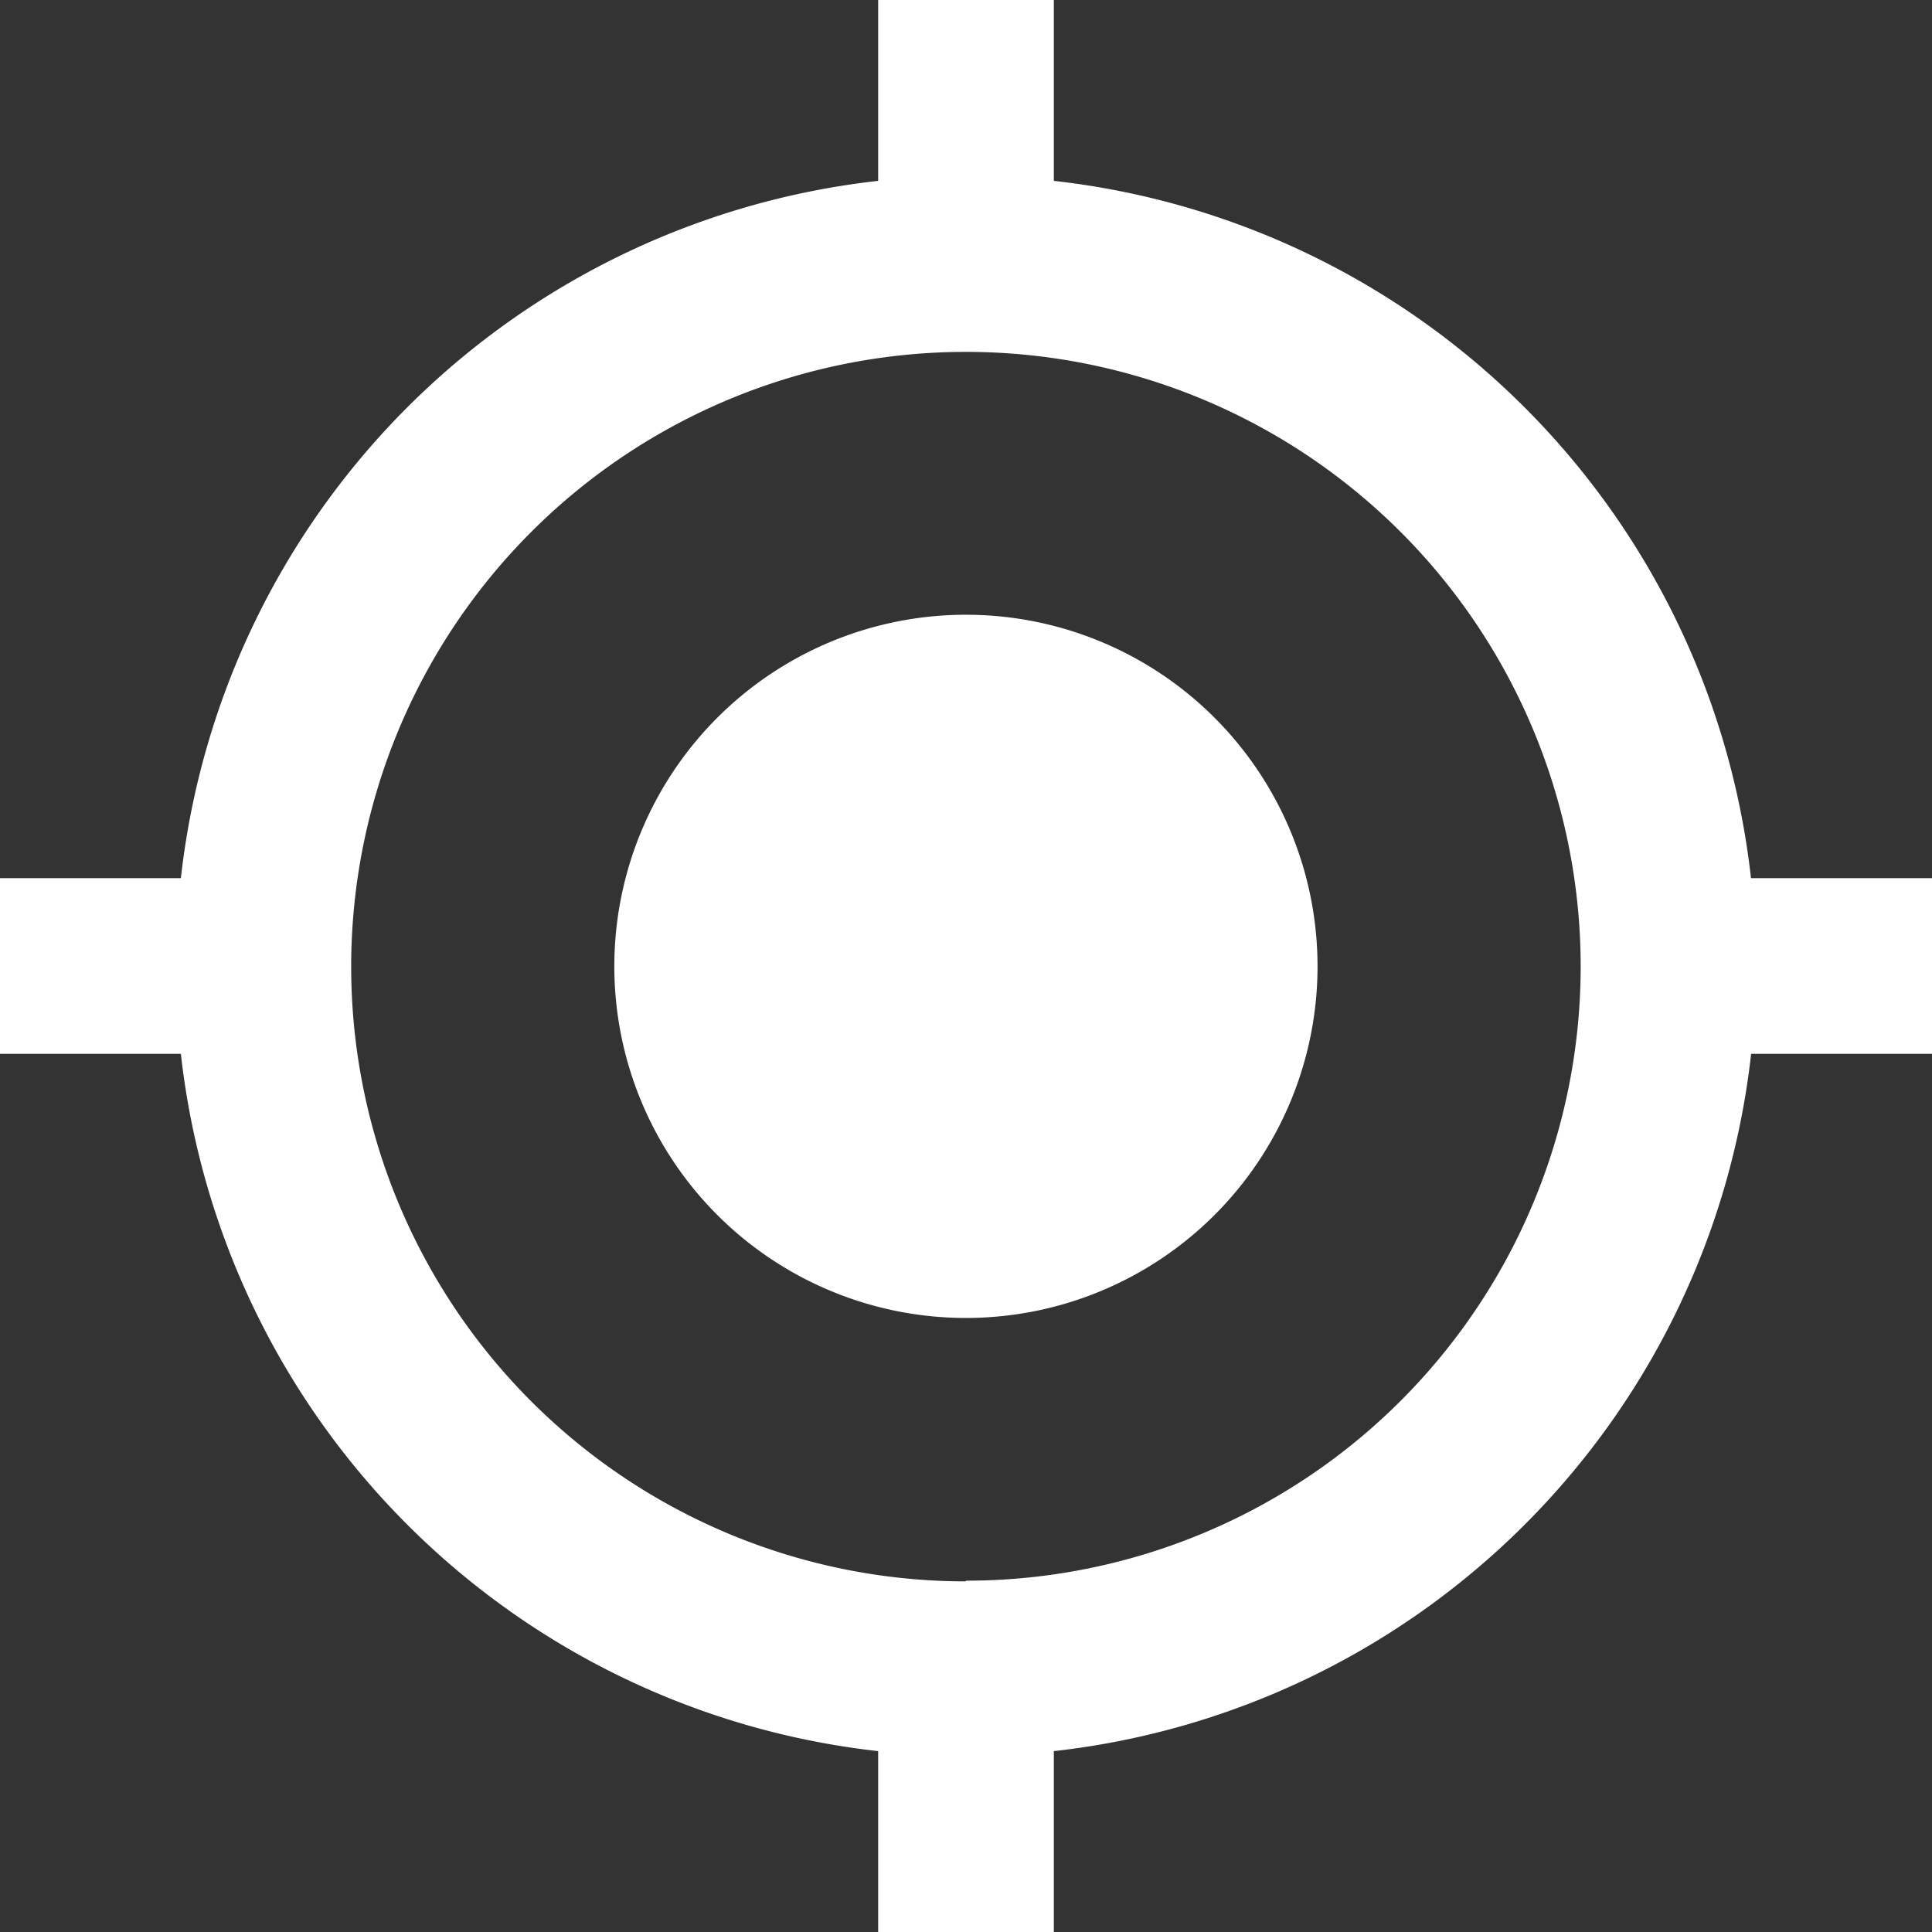 <svg xmlns="http://www.w3.org/2000/svg" width="13.737" height="13.737" viewBox="0 0 13.737 13.737">
  <rect x="0" y="0" width="13.737" height="13.737" fill="#333333" stroke="none"/>
  <path id="Icon_material-my-location" data-name="Icon material-my-location" d="M8.368,5.871a2.5,2.5,0,1,0,2.5,2.5A2.5,2.5,0,0,0,8.368,5.871Zm5.582,1.873A5.616,5.616,0,0,0,8.993,2.786V1.5H7.744V2.786A5.616,5.616,0,0,0,2.786,7.744H1.5V8.993H2.786a5.616,5.616,0,0,0,4.958,4.958v1.286H8.993V13.951a5.616,5.616,0,0,0,4.958-4.958h1.286V7.744Zm-5.582,5a4.371,4.371,0,1,1,4.371-4.371A4.368,4.368,0,0,1,8.368,12.739Z" transform="translate(-1.5 -1.5)" fill="#fff"/>
</svg>

